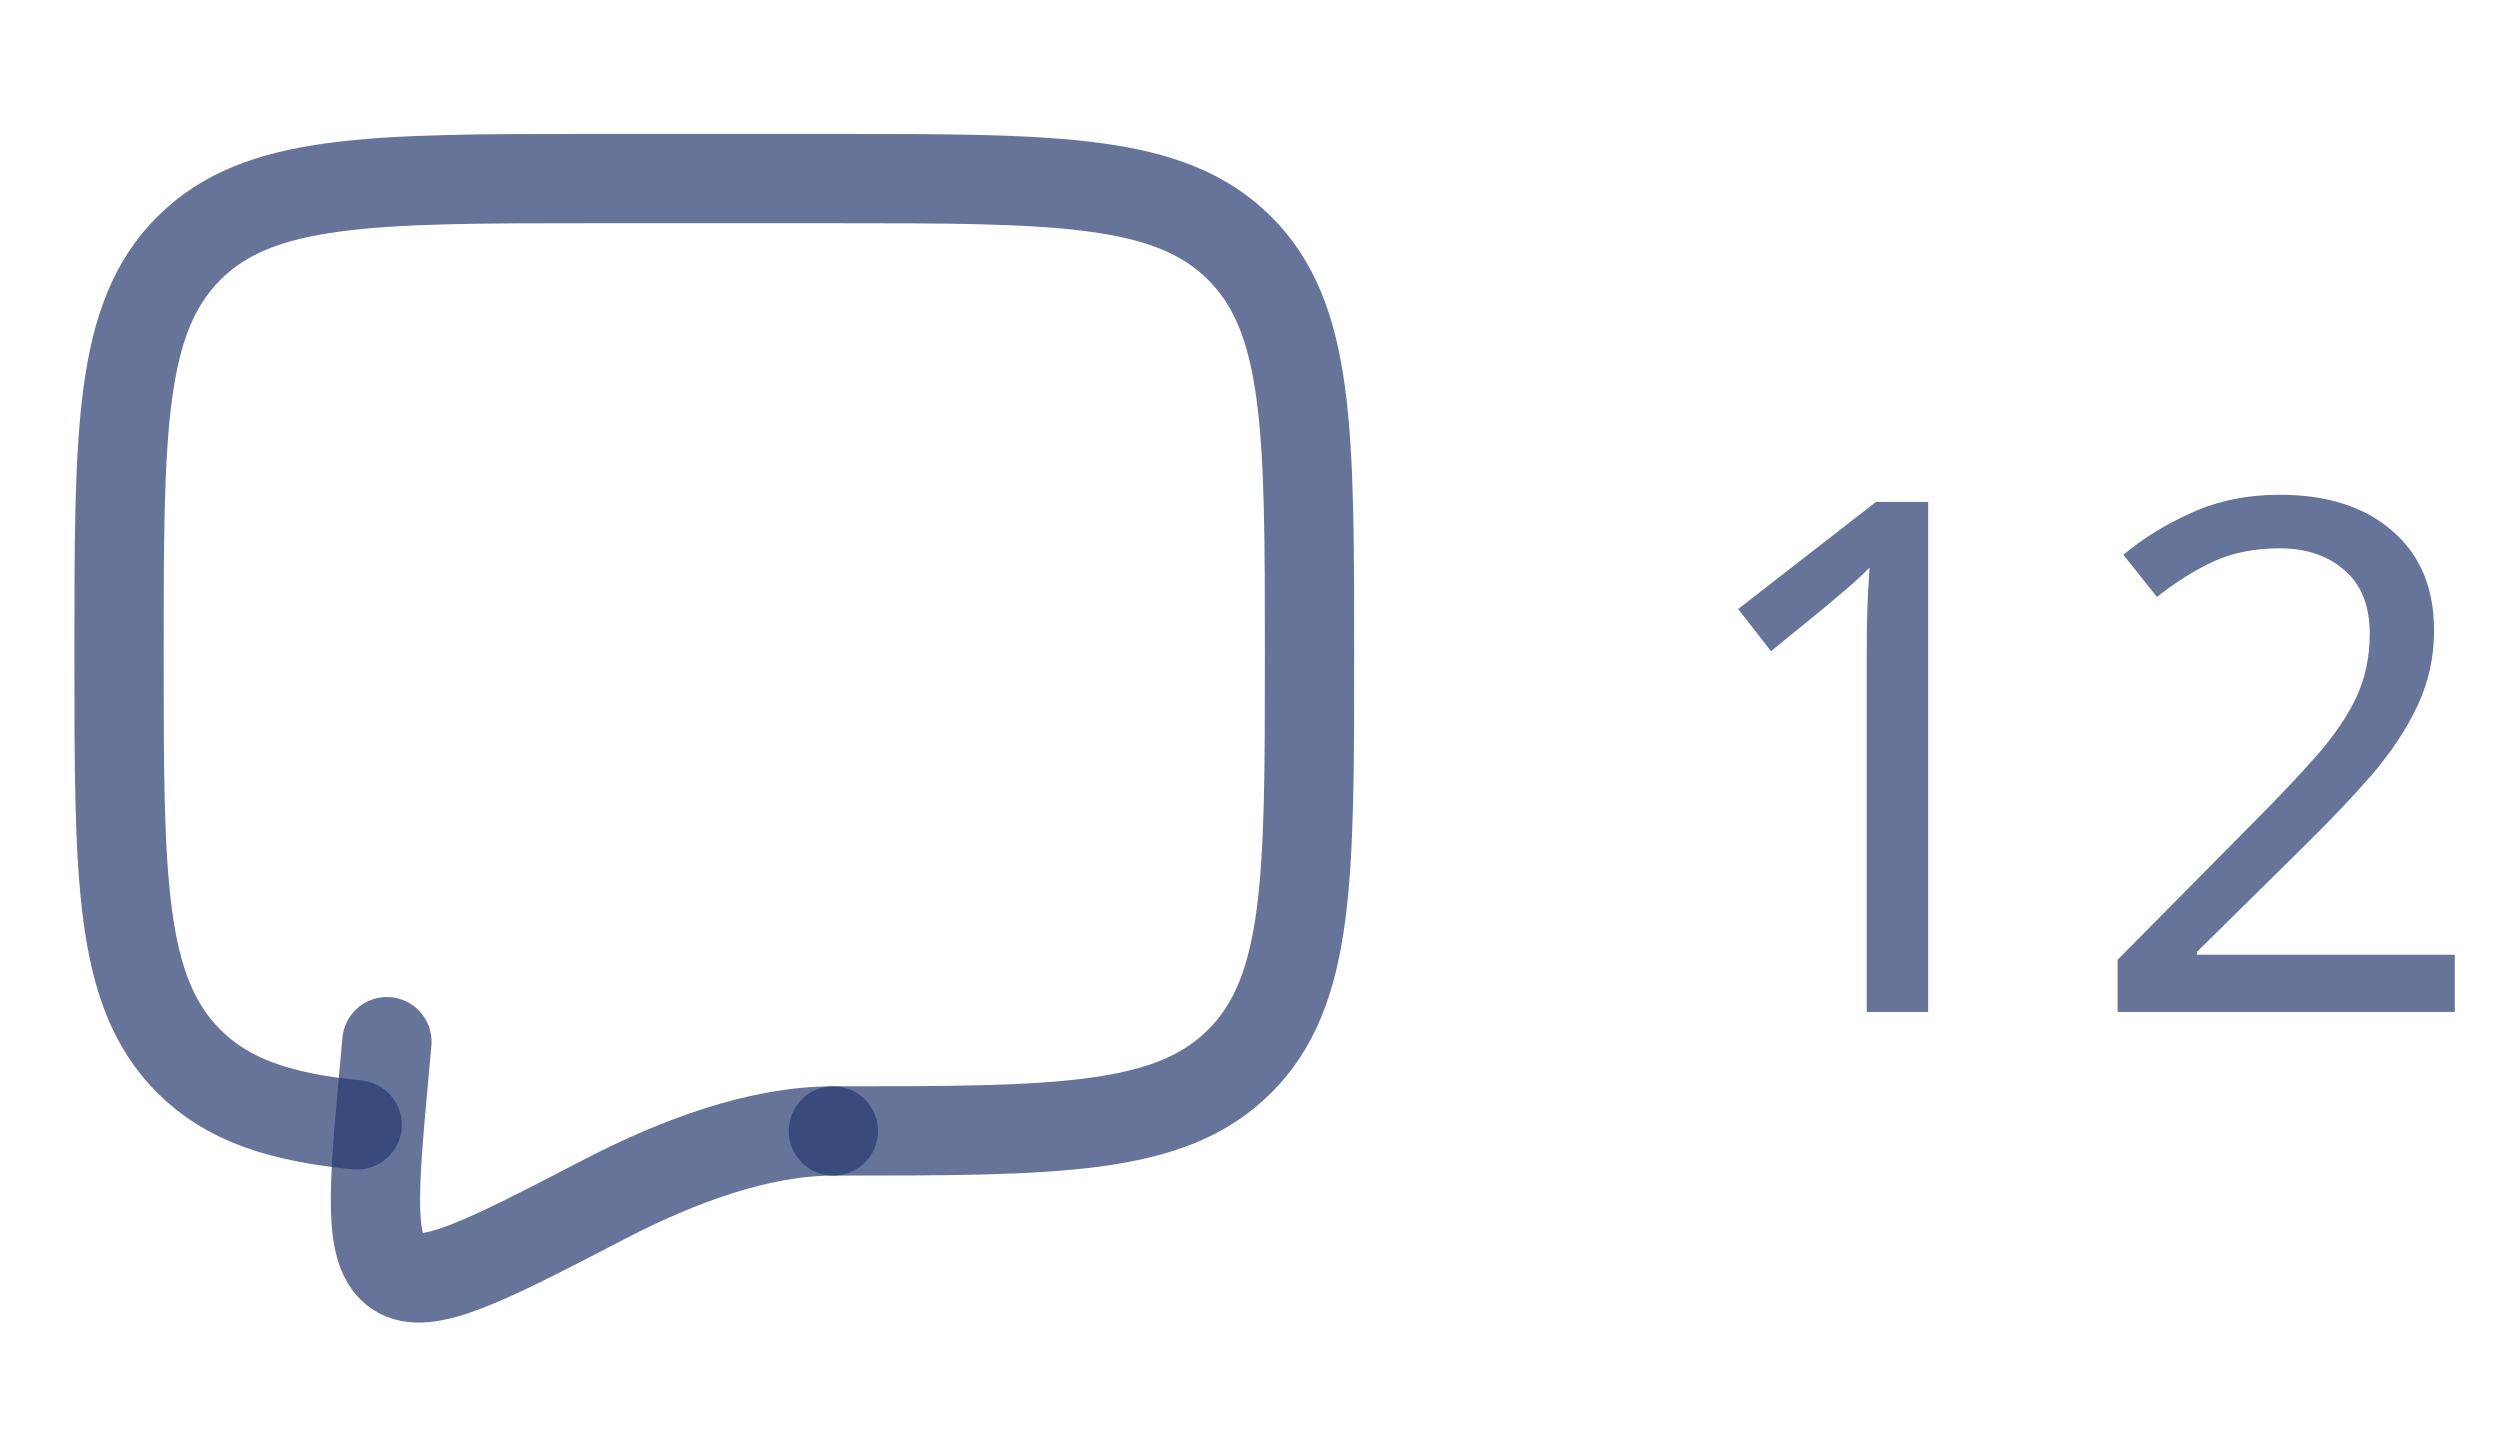 <svg width="42" height="24" viewBox="0 0 42 24" fill="none" xmlns="http://www.w3.org/2000/svg">
<path d="M14 19C17.771 19 19.657 19 20.828 17.828C22 16.657 22 14.771 22 11C22 7.229 22 5.343 20.828 4.172C19.657 3 17.771 3 14 3H10C6.229 3 4.343 3 3.172 4.172C2 5.343 2 7.229 2 11C2 14.771 2 16.657 3.172 17.828C3.825 18.482 4.7 18.771 6 18.898" stroke="#25396F" stroke-opacity="0.7" stroke-width="1.5" stroke-linecap="round" stroke-linejoin="round"/>
<path d="M14 19C12.764 19 11.402 19.5 10.159 20.145C8.161 21.182 7.162 21.701 6.67 21.37C6.178 21.04 6.271 20.015 6.458 17.966L6.5 17.5" stroke="#25396F" stroke-opacity="0.7" stroke-width="1.5" stroke-linecap="round"/>
<path d="M32.393 17H31.361V11.012C31.361 10.668 31.365 10.392 31.373 10.184C31.381 9.976 31.393 9.76 31.409 9.536C31.281 9.664 31.165 9.772 31.061 9.86C30.957 9.948 30.825 10.06 30.665 10.196L29.753 10.94L29.201 10.232L31.517 8.432H32.393V17ZM41.24 17H35.576V16.124L37.82 13.856C38.252 13.424 38.616 13.04 38.912 12.704C39.208 12.368 39.432 12.04 39.584 11.72C39.736 11.392 39.812 11.036 39.812 10.652C39.812 10.18 39.672 9.824 39.392 9.584C39.112 9.336 38.748 9.212 38.3 9.212C37.884 9.212 37.516 9.284 37.196 9.428C36.884 9.572 36.564 9.772 36.236 10.028L35.672 9.32C36.008 9.04 36.392 8.804 36.824 8.612C37.264 8.412 37.756 8.312 38.3 8.312C39.1 8.312 39.732 8.516 40.196 8.924C40.66 9.324 40.892 9.88 40.892 10.592C40.892 11.04 40.8 11.46 40.616 11.852C40.432 12.244 40.176 12.632 39.848 13.016C39.52 13.392 39.136 13.796 38.696 14.228L36.908 15.992V16.04H41.24V17Z" fill="#25396F" fill-opacity="0.7"/>
</svg>
